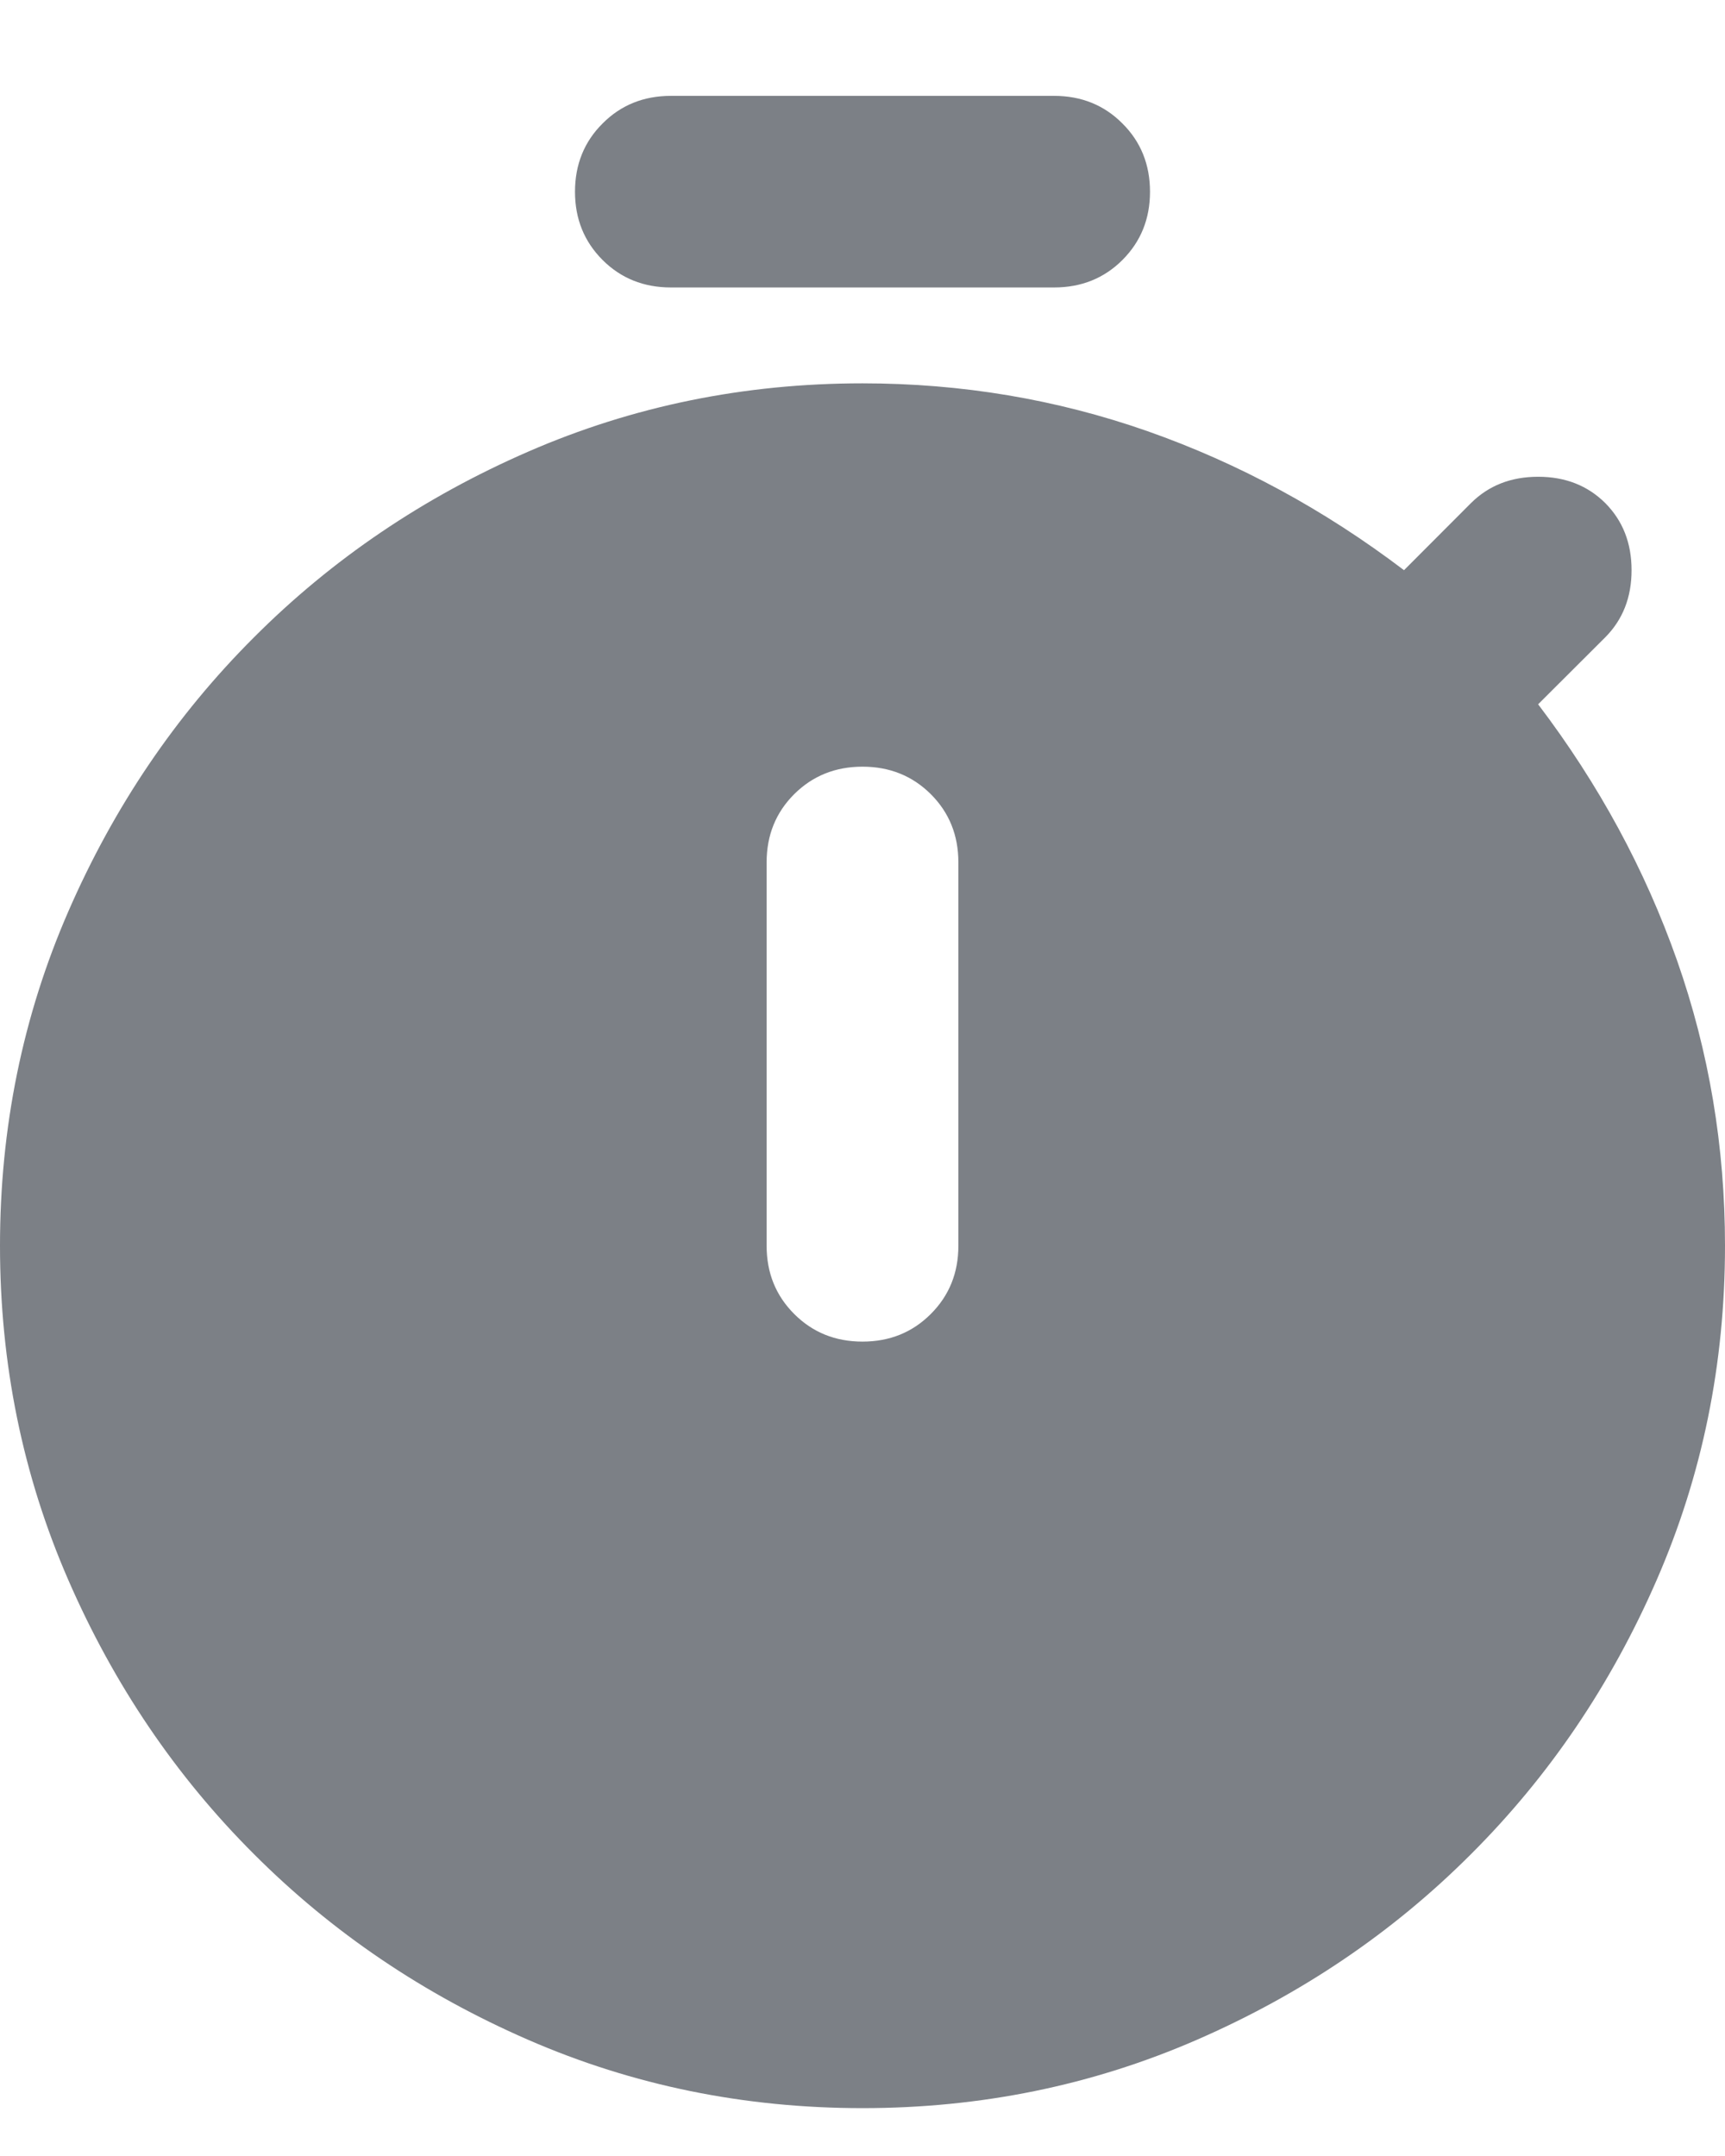 <svg width="12" height="15" viewBox="0 0 12 15" fill="none" xmlns="http://www.w3.org/2000/svg">
<path d="M4.667 2C4.478 2 4.319 1.936 4.192 1.809C4.064 1.681 4 1.523 4 1.334C4 1.145 4.064 0.986 4.192 0.859C4.319 0.731 4.478 0.667 4.667 0.667H7.333C7.522 0.667 7.681 0.731 7.808 0.859C7.936 0.986 8 1.145 8 1.334C8 1.523 7.936 1.681 7.808 1.809C7.681 1.936 7.522 2 7.333 2H4.667ZM6 9.334C6.189 9.334 6.347 9.27 6.475 9.142C6.603 9.014 6.667 8.856 6.667 8.667V6C6.667 5.811 6.603 5.653 6.475 5.525C6.347 5.398 6.189 5.334 6 5.334C5.811 5.334 5.653 5.398 5.525 5.525C5.397 5.653 5.333 5.811 5.333 6V8.667C5.333 8.856 5.397 9.014 5.525 9.142C5.653 9.27 5.811 9.334 6 9.334ZM6 14.667C5.178 14.667 4.403 14.509 3.675 14.192C2.947 13.875 2.311 13.445 1.767 12.9C1.222 12.356 0.792 11.72 0.475 10.992C0.158 10.264 0 9.489 0 8.667C0 7.845 0.158 7.07 0.475 6.342C0.792 5.614 1.222 4.978 1.767 4.434C2.311 3.889 2.947 3.459 3.675 3.142C4.403 2.825 5.178 2.667 6 2.667C6.689 2.667 7.35 2.778 7.983 3C8.617 3.223 9.211 3.545 9.767 3.967L10.233 3.5C10.356 3.378 10.511 3.317 10.7 3.317C10.889 3.317 11.044 3.378 11.167 3.5C11.289 3.623 11.35 3.778 11.35 3.967C11.35 4.156 11.289 4.311 11.167 4.434L10.7 4.9C11.122 5.456 11.444 6.05 11.667 6.684C11.889 7.317 12 7.978 12 8.667C12 9.489 11.842 10.264 11.525 10.992C11.208 11.72 10.778 12.356 10.233 12.9C9.689 13.445 9.053 13.875 8.325 14.192C7.597 14.509 6.822 14.667 6 14.667Z" fill="#7C8086"/>
</svg>
